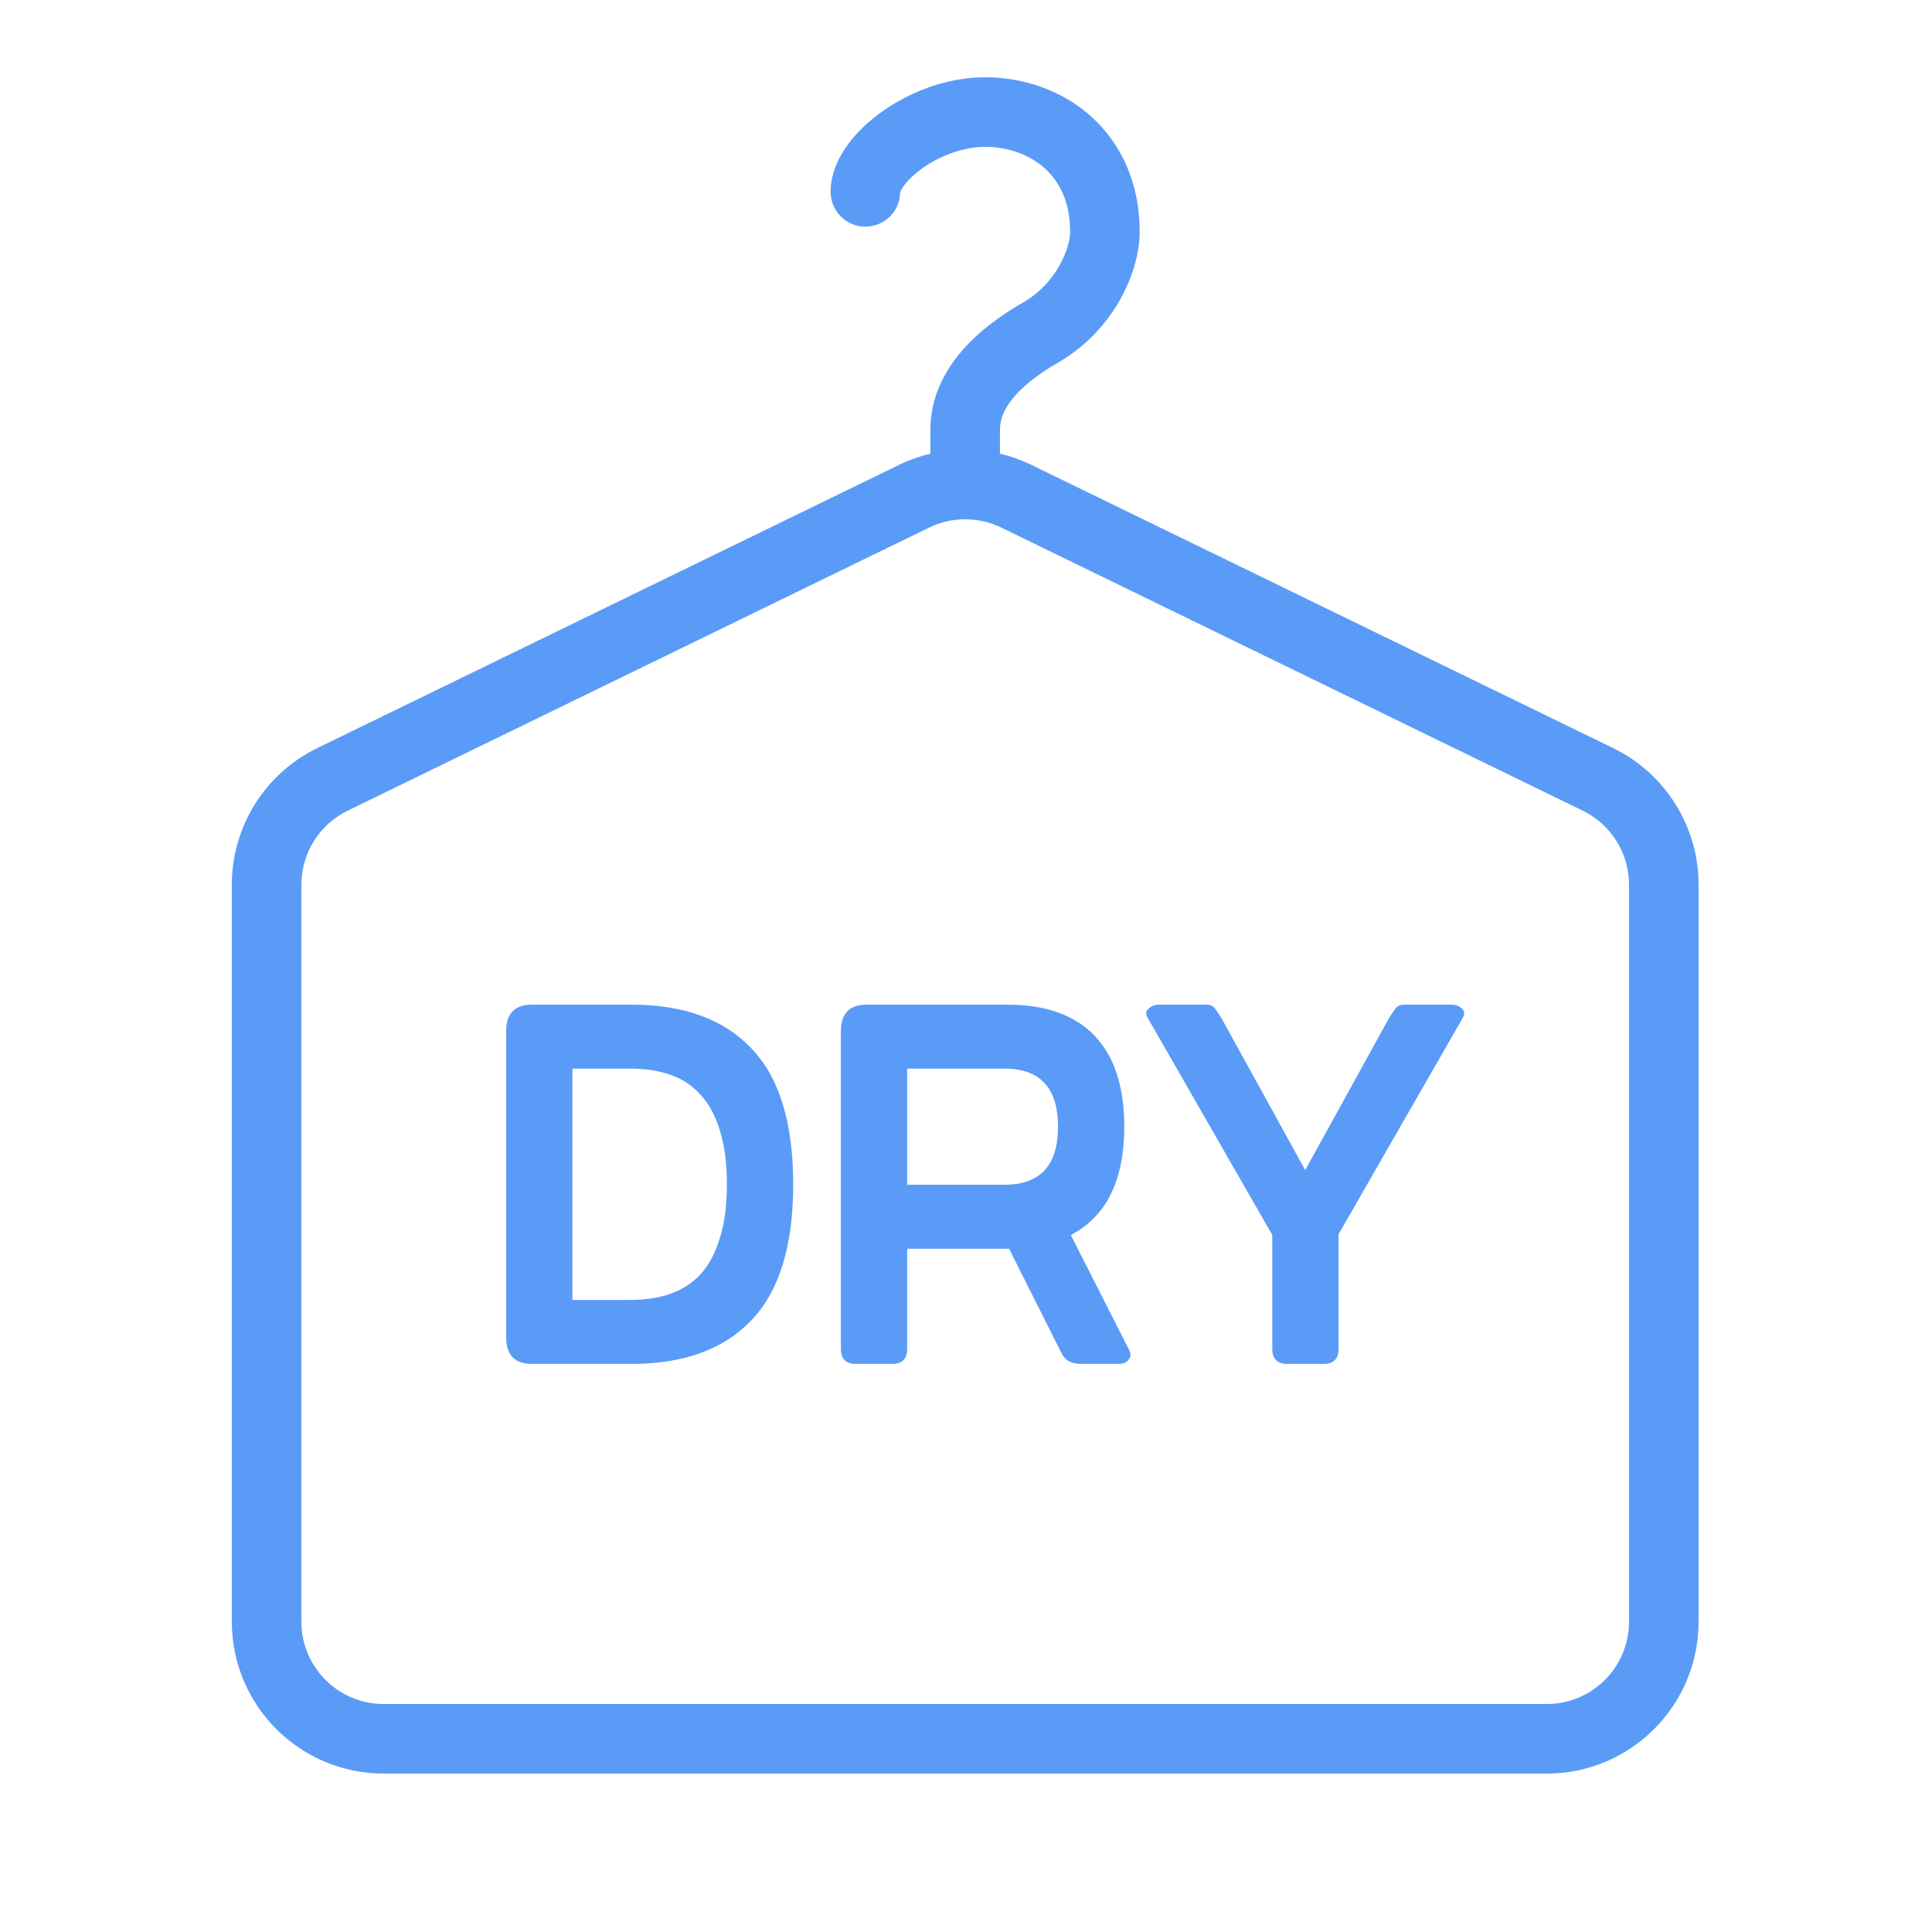 <svg width="50" height="50" viewBox="0 0 50 50" fill="none" xmlns="http://www.w3.org/2000/svg">
<g id="icon_dry_01">
<path id="Union" fill-rule="evenodd" clip-rule="evenodd" d="M23.296 4.981L23.297 4.979C23.301 4.967 23.318 4.91 23.392 4.808C23.492 4.67 23.657 4.506 23.883 4.346C24.343 4.023 24.941 3.8 25.496 3.8C26.079 3.8 26.633 3.995 27.029 4.348C27.408 4.685 27.695 5.21 27.695 5.999C27.695 6.408 27.357 7.325 26.47 7.833C25.939 8.138 25.361 8.544 24.907 9.065C24.447 9.592 24.079 10.281 24.079 11.119V11.681C24.079 11.702 24.08 11.722 24.081 11.742C23.8 11.808 23.524 11.906 23.259 12.035L8.21 19.361C6.858 20.02 6 21.391 6 22.895V41.97C6 44.141 7.76 45.9 9.93 45.9H40.029C42.199 45.9 43.959 44.141 43.959 41.97V22.895C43.959 21.391 43.101 20.02 41.749 19.361L26.7 12.035C26.435 11.906 26.159 11.808 25.877 11.742C25.879 11.722 25.879 11.702 25.879 11.681V11.119C25.879 10.84 25.996 10.555 26.264 10.247C26.537 9.934 26.928 9.646 27.365 9.395C28.832 8.554 29.495 7.03 29.495 5.999C29.495 4.722 29.007 3.698 28.225 3.002C27.459 2.321 26.462 2 25.496 2C24.501 2 23.549 2.38 22.847 2.874C22.492 3.124 22.173 3.422 21.934 3.752C21.703 4.071 21.497 4.491 21.497 4.966C21.497 5.463 21.899 5.866 22.396 5.866C22.889 5.866 23.289 5.471 23.296 4.981ZM25.912 13.653C25.323 13.367 24.636 13.367 24.047 13.653L8.998 20.98C8.265 21.337 7.8 22.08 7.8 22.895V41.97C7.8 43.146 8.754 44.1 9.93 44.1H40.029C41.205 44.1 42.159 43.146 42.159 41.97V22.895C42.159 22.08 41.694 21.337 40.961 20.98L25.912 13.653ZM29.71 26.355L32.927 31.962V34.908C32.927 35.168 33.057 35.298 33.318 35.298H34.252C34.513 35.298 34.643 35.168 34.643 34.908V31.939L37.849 26.355C37.912 26.252 37.908 26.169 37.837 26.106C37.766 26.035 37.671 26 37.553 26H36.358C36.24 26 36.157 26.035 36.11 26.106C36.062 26.169 36.007 26.252 35.944 26.355L33.779 30.282L31.614 26.355C31.551 26.252 31.496 26.169 31.449 26.106C31.401 26.035 31.319 26 31.2 26H30.005C29.887 26 29.792 26.035 29.721 26.106C29.65 26.169 29.646 26.252 29.71 26.355ZM25.997 30.661C26.919 30.661 27.381 30.16 27.381 29.159C27.381 28.157 26.919 27.656 25.997 27.656H23.477V30.661H25.997ZM26.068 26C27.061 26 27.814 26.268 28.327 26.804C28.84 27.341 29.096 28.125 29.096 29.159C29.096 30.547 28.635 31.481 27.712 31.962L29.214 34.92C29.27 35.022 29.27 35.109 29.214 35.18C29.167 35.259 29.076 35.298 28.942 35.298H28.008C27.858 35.298 27.744 35.275 27.665 35.227C27.586 35.188 27.523 35.121 27.475 35.026L26.115 32.317H23.477V34.908C23.477 35.168 23.347 35.298 23.086 35.298H22.152C21.892 35.298 21.762 35.168 21.762 34.908V26.686C21.762 26.229 21.986 26 22.436 26H26.068ZM17.369 33.477C17.062 33.587 16.711 33.642 16.316 33.642H14.814V27.656H16.316C16.711 27.656 17.062 27.711 17.369 27.822C17.677 27.932 17.937 28.11 18.15 28.354C18.363 28.591 18.525 28.898 18.635 29.277C18.753 29.655 18.812 30.113 18.812 30.649C18.812 31.186 18.753 31.643 18.635 32.022C18.525 32.4 18.363 32.712 18.15 32.956C17.937 33.193 17.677 33.366 17.369 33.477ZM13.099 34.612C13.099 35.07 13.323 35.298 13.773 35.298H16.34C17.689 35.298 18.722 34.924 19.439 34.175C20.165 33.425 20.528 32.25 20.528 30.649C20.528 29.048 20.165 27.873 19.439 27.124C18.722 26.375 17.689 26 16.34 26H13.773C13.323 26 13.099 26.229 13.099 26.686V34.612Z" fill="#5A9BF7"/>
</g>
</svg>
